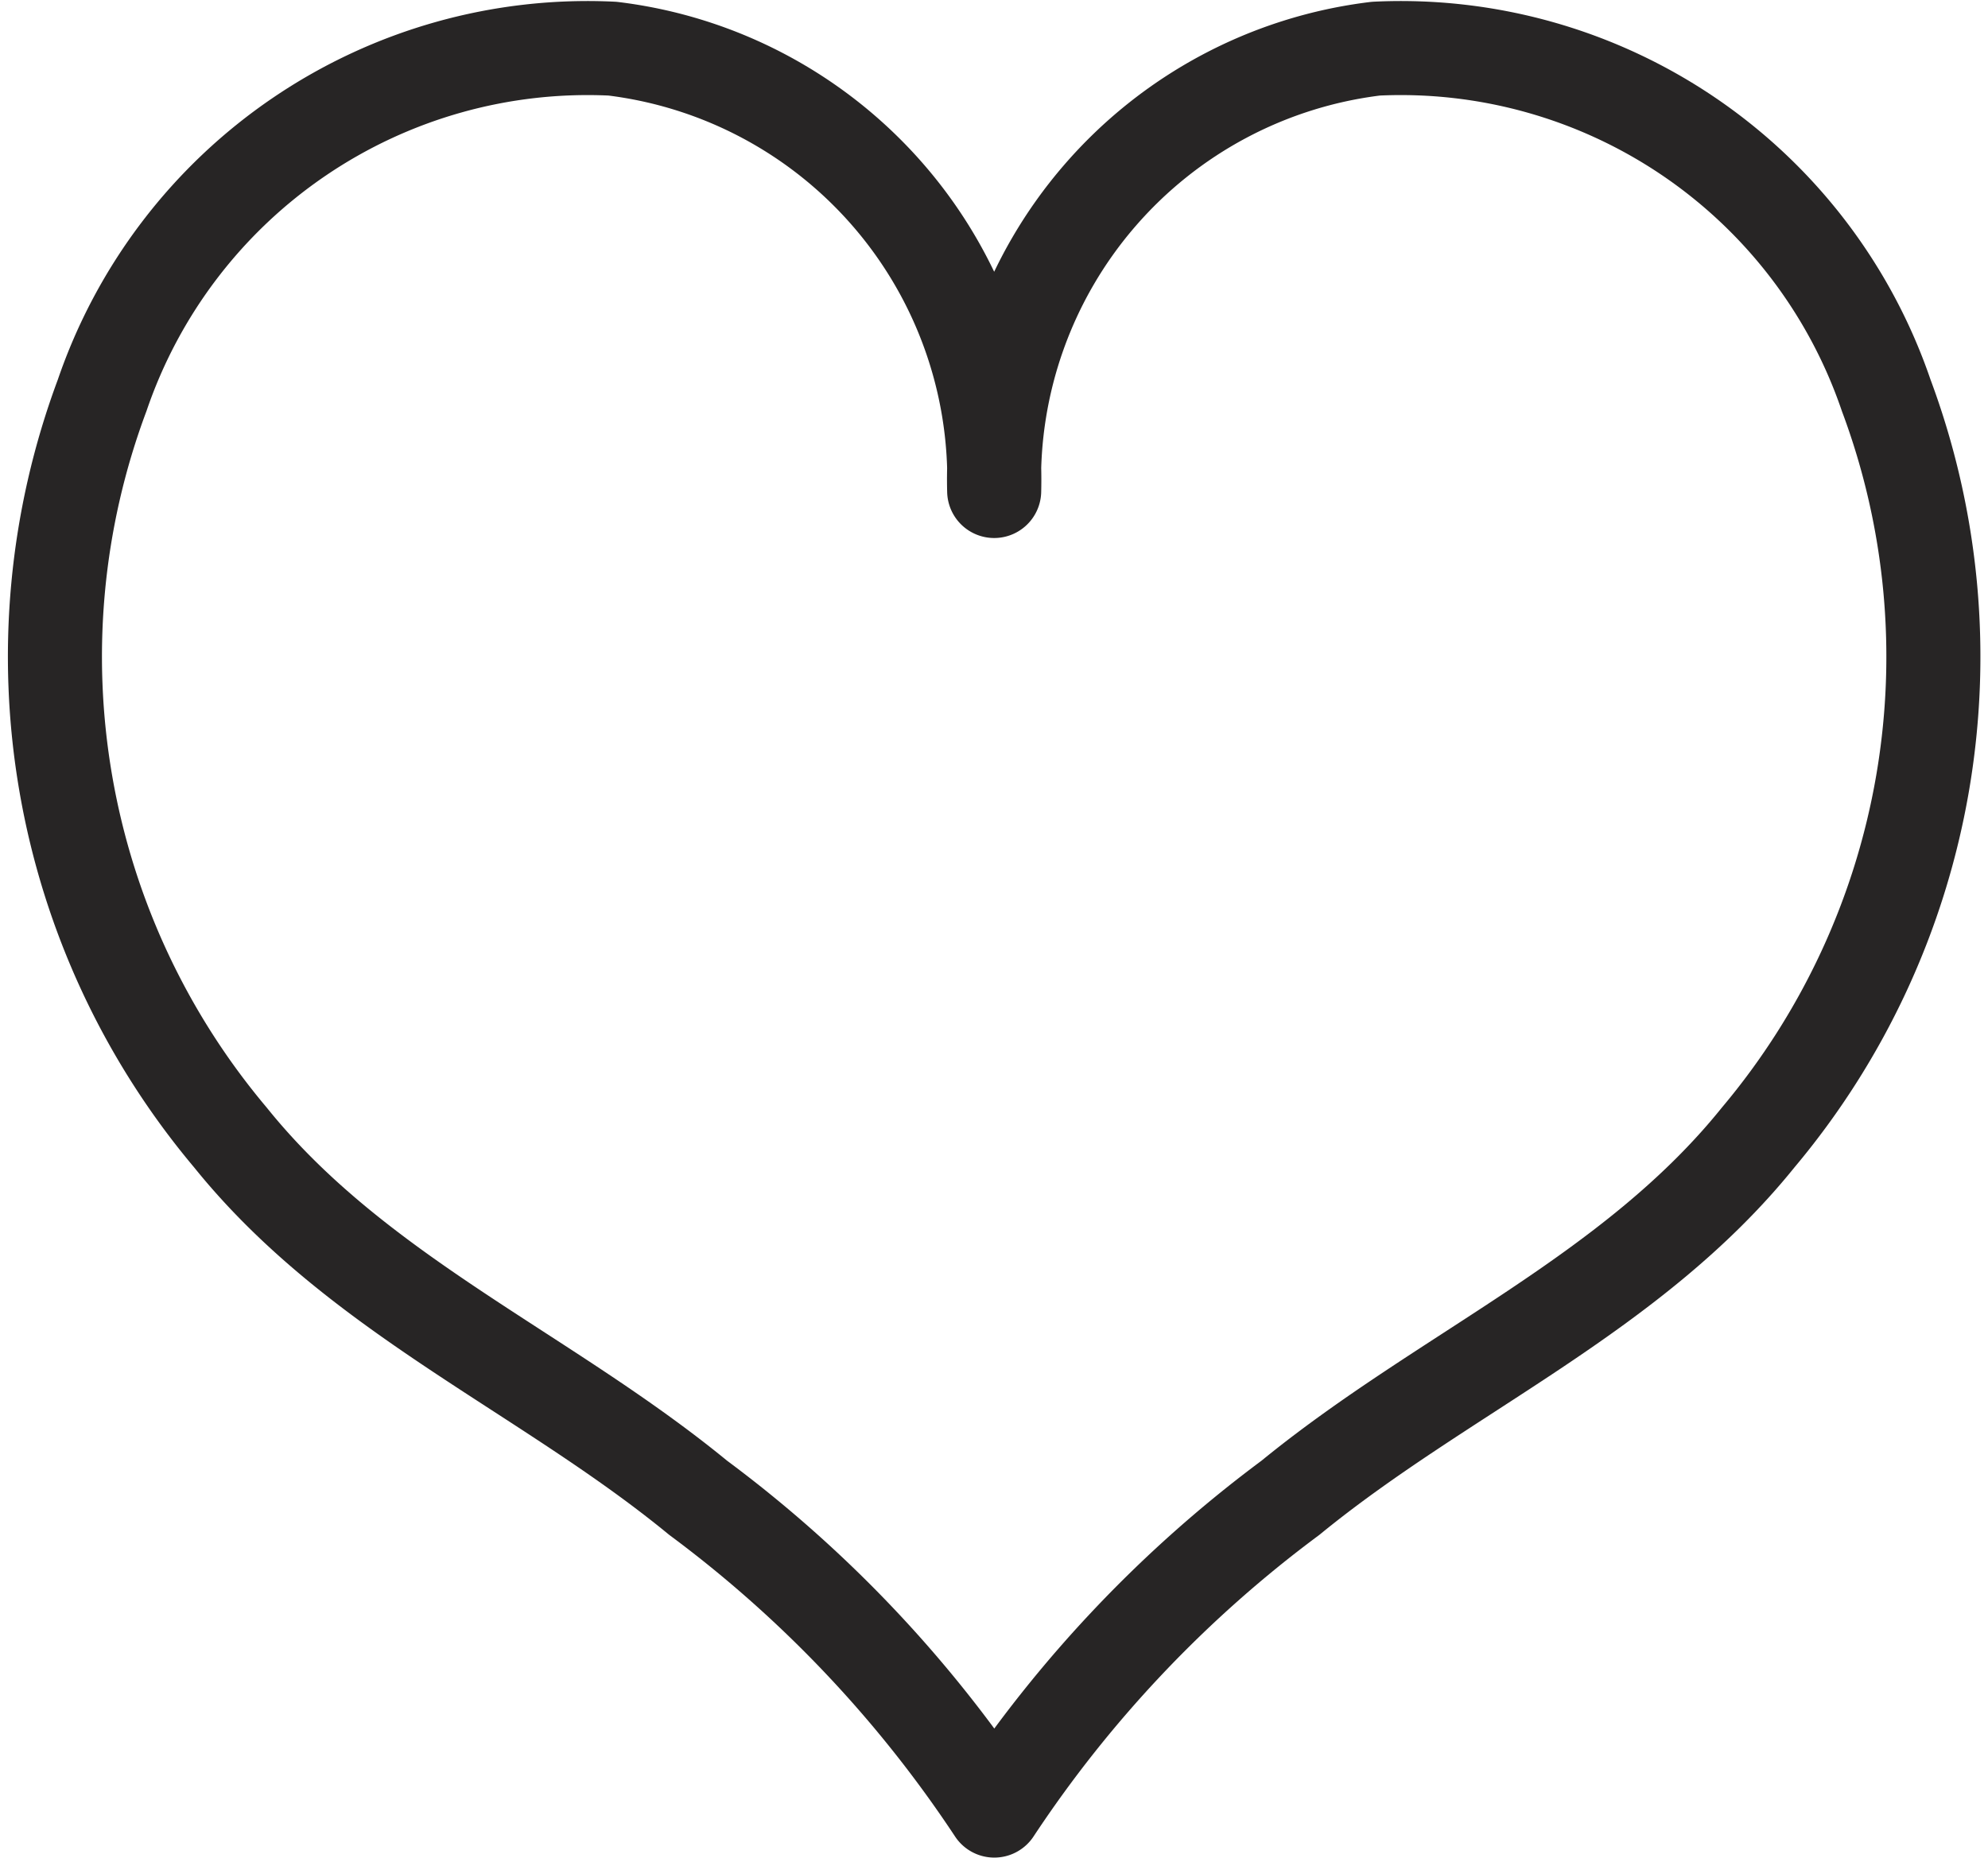 <svg xmlns="http://www.w3.org/2000/svg" width="16.909" height="15.804" viewBox="0 0 16.909 15.804">
  <defs>
    <style>
      .cls-1 {
        fill: none;
        stroke: #272525;
        stroke-linecap: round;
        stroke-linejoin: round;
        stroke-width: 0.8px;
      }
    </style>
  </defs>
  <g id="whish_list" data-name="whish list" transform="translate(0.455 0.404)">
    <path id="Path_4710" data-name="Path 4710" class="cls-1" d="M21.037,18.854a3.692,3.692,0,0,1,3.247-3.763,4.362,4.362,0,0,1,4.34,2.949,6.358,6.358,0,0,1-1.089,6.314c-1.079,1.34-2.677,2-3.978,3.065a10.565,10.565,0,0,0-2.519,2.661,10.565,10.565,0,0,0-2.519-2.661c-1.3-1.068-2.9-1.725-3.978-3.065A6.352,6.352,0,0,1,13.45,18.04a4.362,4.362,0,0,1,4.34-2.949A3.692,3.692,0,0,1,21.037,18.854Z" transform="translate(-13.036 -15.081)"/>
  </g>
</svg>
